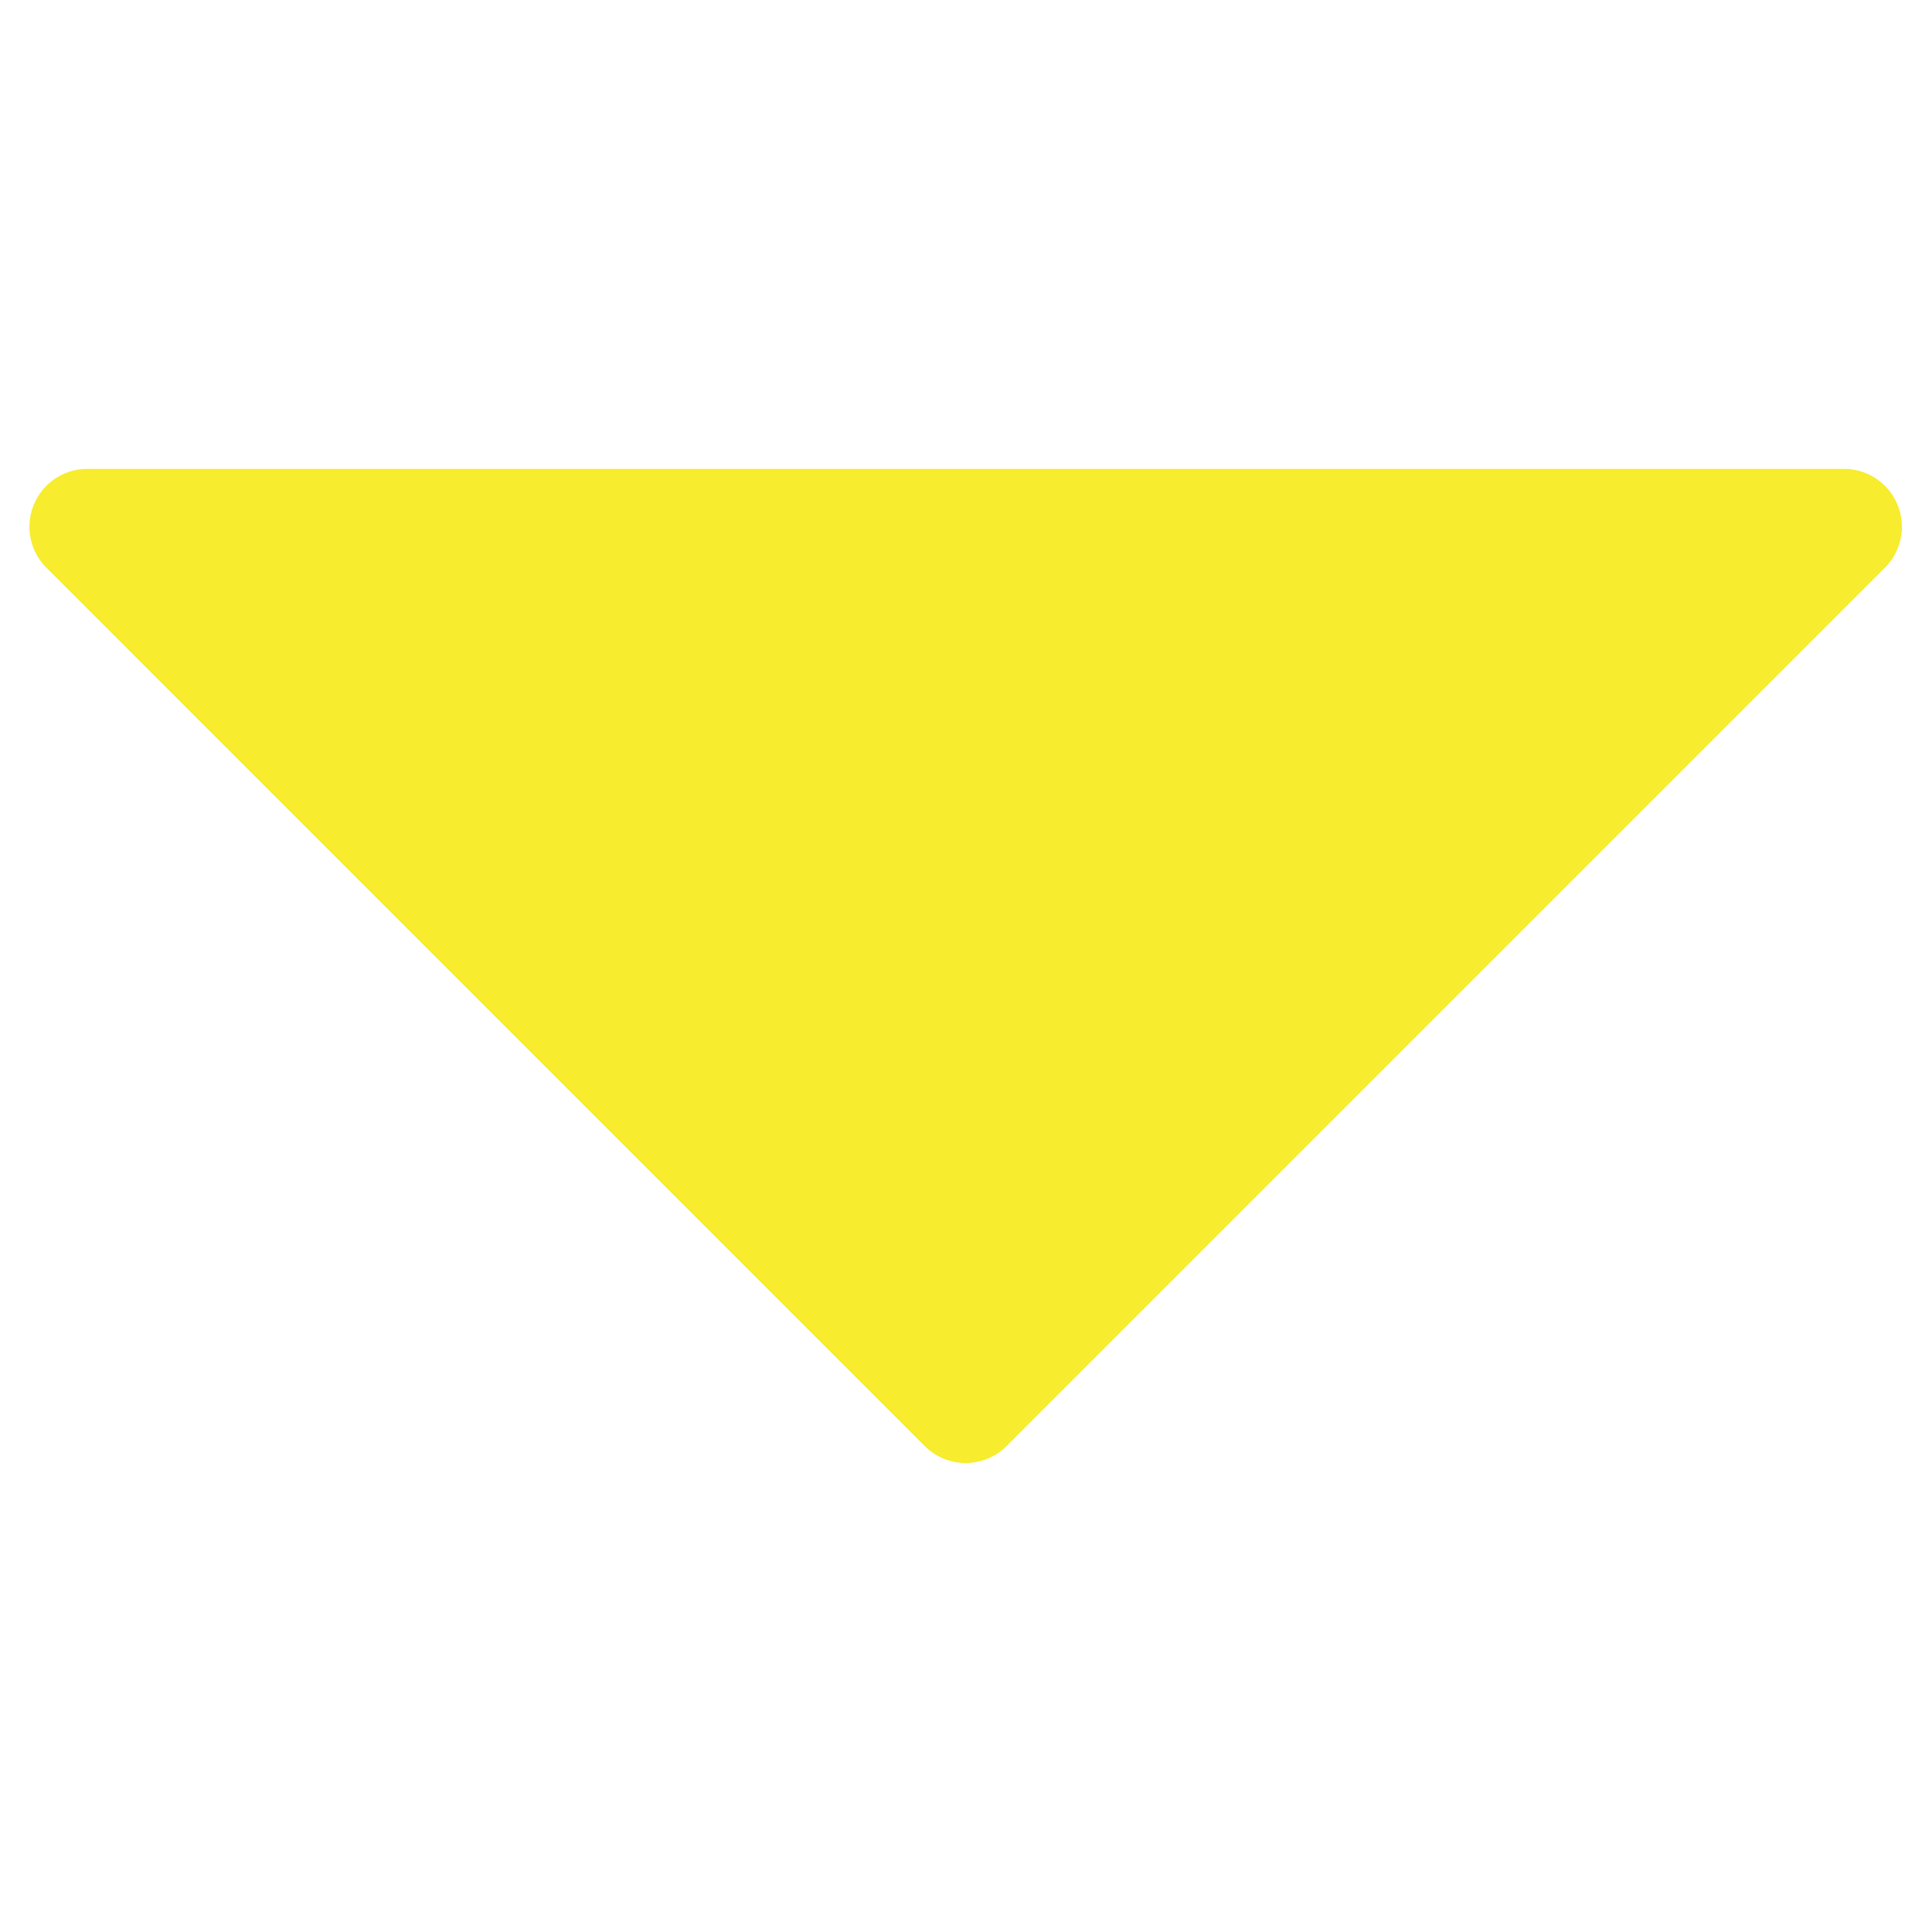 <svg id="Ebene_1" data-name="Ebene 1" xmlns="http://www.w3.org/2000/svg" viewBox="0 0 28.35 28.35"><defs><style>.cls-1{fill:#f7ec2d;}</style></defs><path class="cls-1" d="M.68,8.33,13.57,21.22a.85.85,0,0,0,1.2,0L27.66,8.33a.85.85,0,0,0-.6-1.45H1.28A.85.85,0,0,0,.68,8.33Z"/></svg>